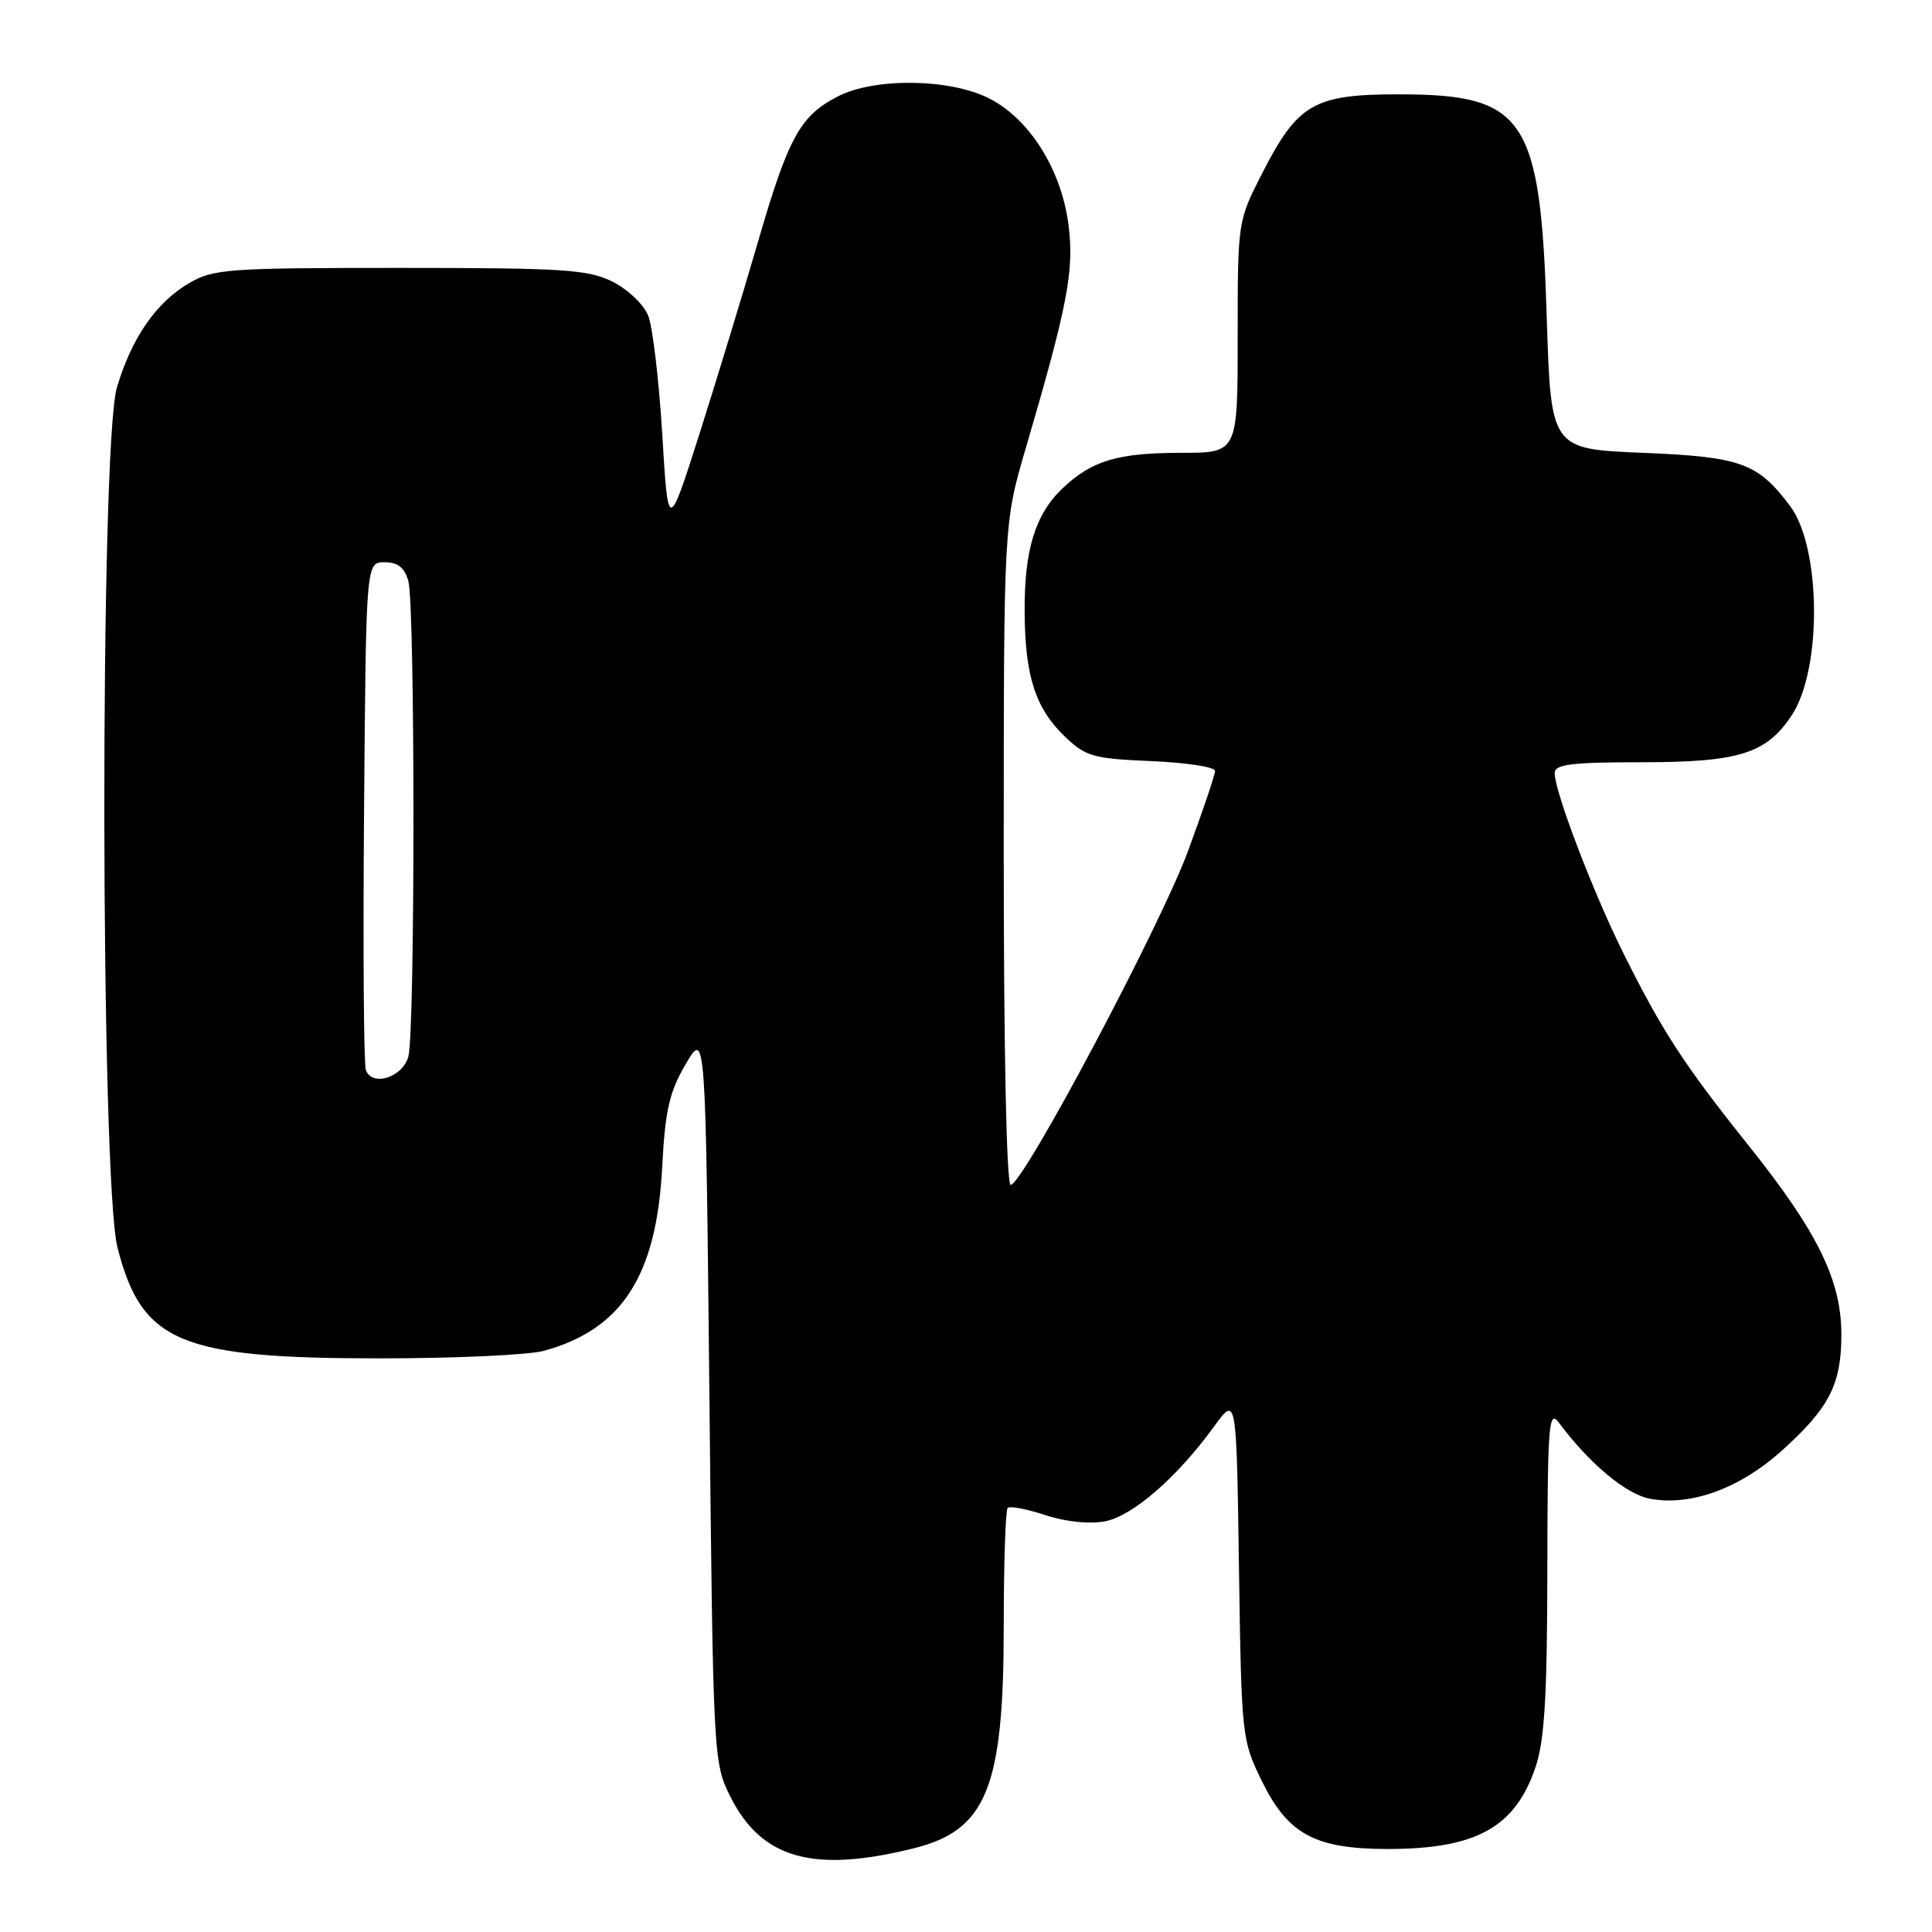 <?xml version="1.0" encoding="UTF-8" standalone="no"?>
<!DOCTYPE svg PUBLIC "-//W3C//DTD SVG 1.1//EN" "http://www.w3.org/Graphics/SVG/1.1/DTD/svg11.dtd" >
<svg xmlns="http://www.w3.org/2000/svg" xmlns:xlink="http://www.w3.org/1999/xlink" version="1.1" viewBox="0 0 256 256">
 <g >
 <path fill="currentColor"
d=" M 121.12 244.90 C 130.72 242.50 133.00 236.86 133.00 215.49 C 133.00 207.15 133.24 200.10 133.52 199.81 C 133.81 199.52 136.05 199.95 138.51 200.76 C 141.18 201.64 144.35 201.97 146.39 201.59 C 150.08 200.89 155.98 195.77 160.89 188.99 C 163.84 184.93 163.84 184.93 164.17 207.71 C 164.50 230.19 164.54 230.58 167.23 236.05 C 170.67 243.06 174.28 245.00 183.88 245.00 C 195.59 245.00 200.74 242.16 203.45 234.20 C 204.66 230.65 205.01 224.87 205.03 208.07 C 205.06 188.74 205.22 186.71 206.55 188.50 C 210.60 193.94 215.46 198.00 218.64 198.59 C 224.03 199.60 230.53 197.23 236.09 192.23 C 242.40 186.55 244.00 183.43 243.99 176.80 C 243.98 169.62 240.82 163.20 231.70 151.79 C 223.13 141.07 220.22 136.60 215.00 126.09 C 211.03 118.08 206.00 104.87 206.00 102.44 C 206.00 101.27 208.19 101.00 217.75 101.00 C 230.46 100.99 234.10 99.84 237.44 94.74 C 241.45 88.62 241.31 72.57 237.21 67.07 C 232.92 61.34 230.70 60.53 217.68 60.00 C 205.50 59.50 205.50 59.50 204.95 42.00 C 204.13 15.53 202.11 12.50 185.33 12.50 C 174.10 12.50 171.96 13.74 167.25 22.95 C 164.00 29.31 164.00 29.31 164.00 44.66 C 164.00 60.00 164.00 60.00 156.57 60.00 C 148.09 60.00 144.65 61.03 140.77 64.73 C 137.16 68.17 135.71 72.91 135.77 81.13 C 135.82 89.58 137.20 93.86 141.09 97.59 C 143.87 100.25 144.84 100.53 152.57 100.85 C 157.20 101.05 161.00 101.63 161.00 102.15 C 161.00 102.66 159.38 107.46 157.41 112.79 C 153.69 122.84 135.54 157.00 133.92 157.00 C 133.37 157.00 133.00 139.11 133.00 113.17 C 133.00 69.35 133.00 69.35 135.91 59.42 C 141.46 40.49 142.35 35.88 141.59 29.85 C 140.67 22.54 136.45 15.78 131.09 13.05 C 125.92 10.41 115.96 10.26 111.07 12.75 C 106.03 15.32 104.47 18.16 100.45 32.00 C 98.45 38.88 94.95 50.35 92.68 57.50 C 88.53 70.50 88.53 70.50 87.75 57.50 C 87.31 50.35 86.48 43.29 85.89 41.82 C 85.30 40.35 83.17 38.32 81.16 37.32 C 77.92 35.71 74.69 35.50 53.00 35.50 C 30.09 35.50 28.27 35.63 25.00 37.55 C 20.67 40.10 17.44 44.79 15.49 51.34 C 13.22 59.00 13.29 156.46 15.58 165.36 C 18.80 177.89 23.83 180.00 50.43 179.99 C 60.37 179.99 70.13 179.54 72.12 178.98 C 82.43 176.12 86.99 169.04 87.74 154.70 C 88.14 147.10 88.68 144.72 90.86 141.00 C 93.50 136.50 93.50 136.50 94.00 185.00 C 94.49 232.77 94.53 233.57 96.75 238.01 C 100.88 246.30 107.74 248.24 121.12 244.90 Z  M 48.48 141.81 C 48.20 141.08 48.09 125.64 48.24 107.49 C 48.50 74.50 48.50 74.50 50.95 74.50 C 52.72 74.50 53.60 75.20 54.11 77.00 C 55.01 80.25 55.01 136.73 54.11 140.00 C 53.35 142.75 49.34 144.04 48.48 141.81 Z "/>
</g>
</svg>